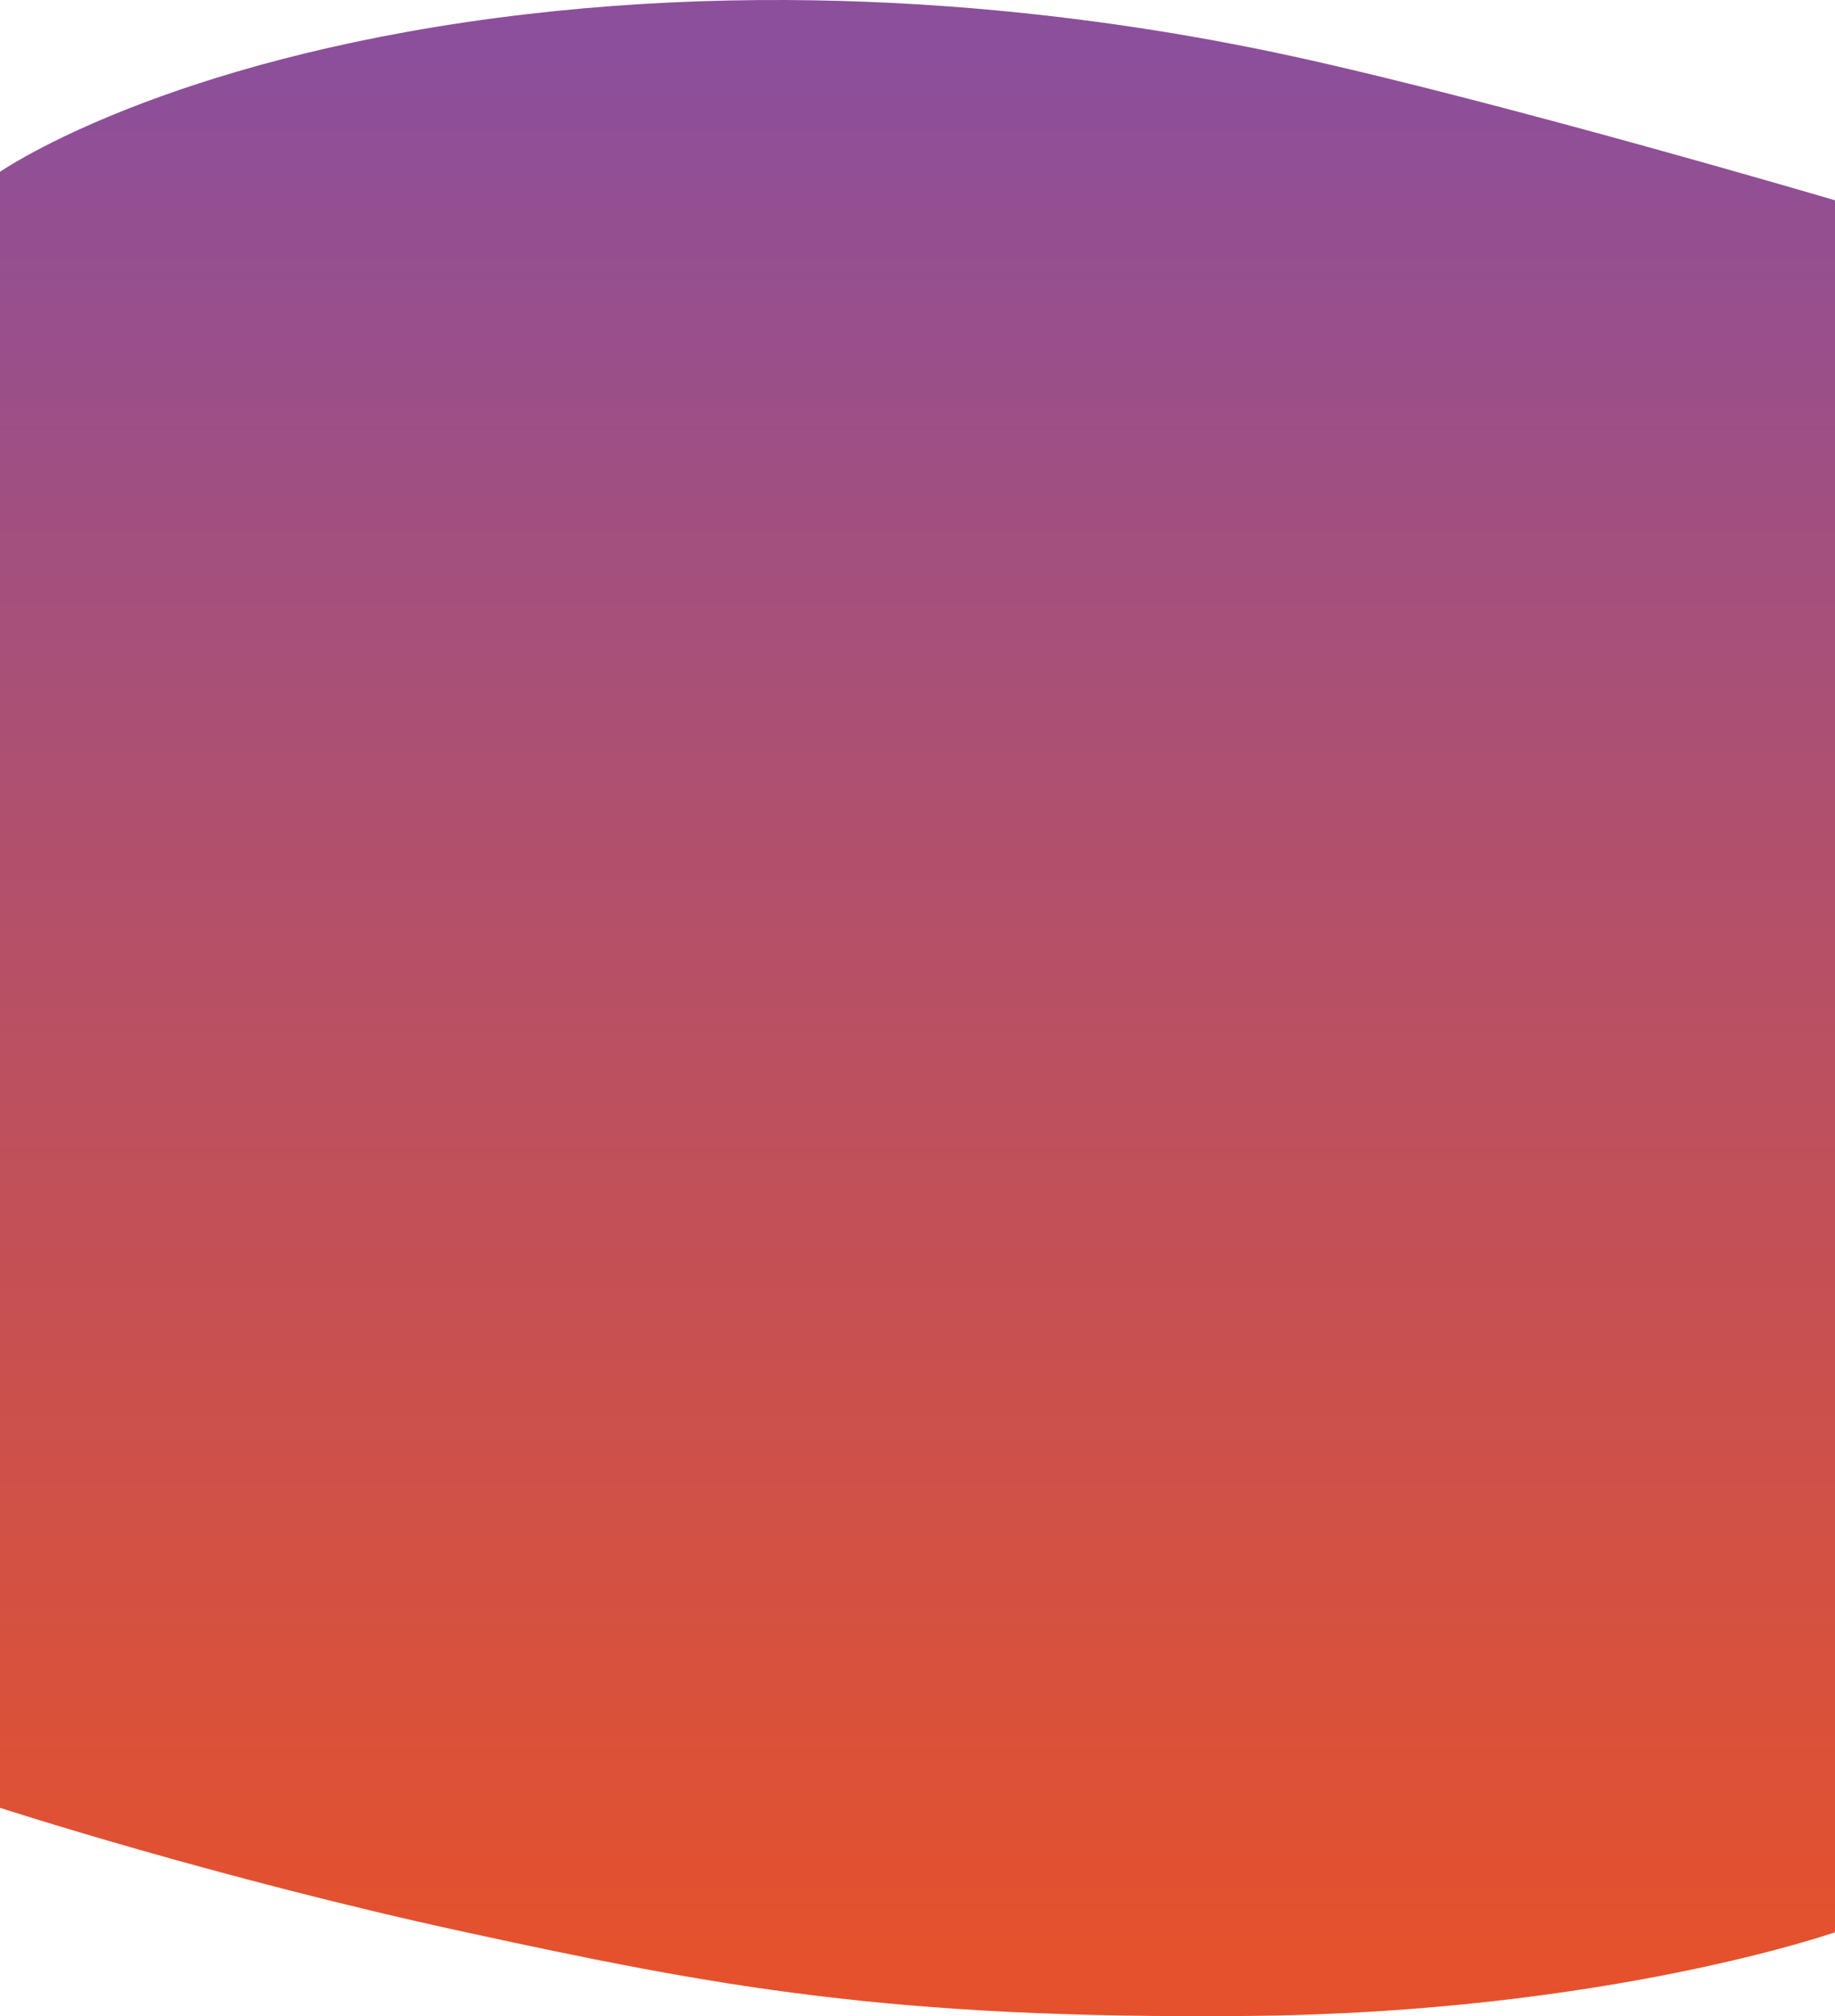 <svg xmlns="http://www.w3.org/2000/svg" xmlns:xlink="http://www.w3.org/1999/xlink" width="1366" height="1500" viewBox="0 0 1366 1500"><defs><linearGradient id="a" x1="0.5" y1="0.977" x2="0.5" y2="0.027" gradientUnits="objectBoundingBox"><stop offset="0" stop-color="#8c4f9b"/><stop offset="1" stop-color="#e5512c"/></linearGradient></defs><path d="M0,35s170.728-59.851,437.394-62.27S832.545-5.495,1019.212,35,1366,127.591,1366,127.591V1344.719s-109.212,76.221-346.788,111.308-460.606,8.469-615.758-25.407S0,1323.546,0,1323.546Z" transform="translate(1366 1472.561) rotate(180)" fill="url(#a)"/></svg>
